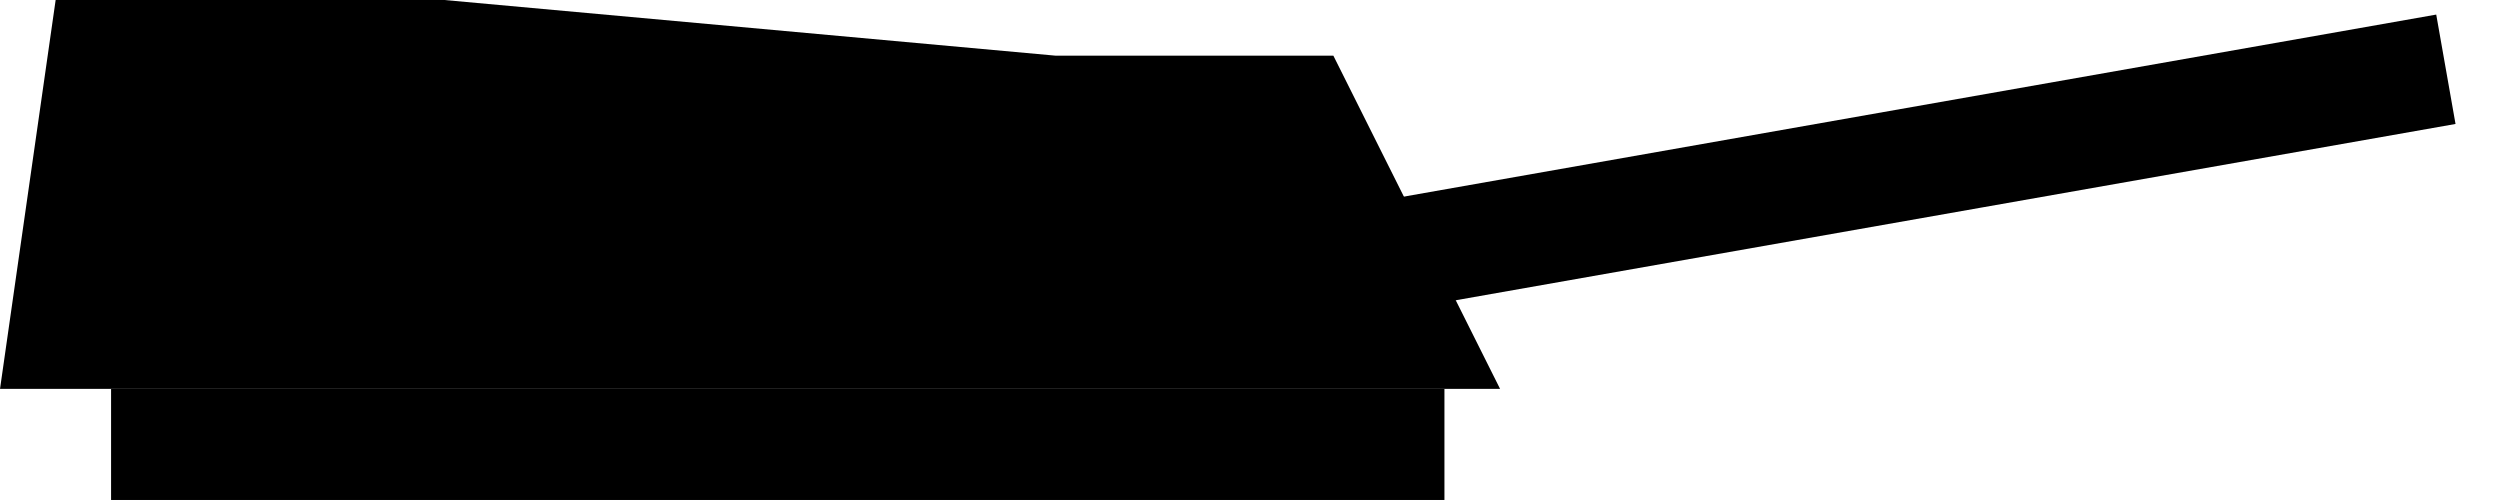 <?xml version="1.0" encoding="UTF-8" standalone="no"?>
<!-- Created with Inkscape (http://www.inkscape.org/) -->

<svg
   width="45"
   height="9"
   viewBox="0 0 11.906 2.381"
   version="1.1"
   id="svg5"
   inkscape:version="1.2.1 (9c6d41e410, 2022-07-14)"
   xml:space="preserve"
   sodipodi:docname="coastal_artillery_gunhouse.svg"
   xmlns:inkscape="http://www.inkscape.org/namespaces/inkscape"
   xmlns:sodipodi="http://sodipodi.sourceforge.net/DTD/sodipodi-0.dtd"
   xmlns="http://www.w3.org/2000/svg"
   xmlns:svg="http://www.w3.org/2000/svg"><sodipodi:namedview
     id="namedview7"
     pagecolor="#ffffff"
     bordercolor="#000000"
     borderopacity="0.25"
     inkscape:showpageshadow="2"
     inkscape:pageopacity="0.0"
     inkscape:pagecheckerboard="0"
     inkscape:deskcolor="#d1d1d1"
     inkscape:document-units="mm"
     showgrid="true"
     inkscape:zoom="12.186869"
     inkscape:cx="20.965188"
     inkscape:cy="15.262329"
     inkscape:window-width="1920"
     inkscape:window-height="1009"
     inkscape:window-x="-8"
     inkscape:window-y="-8"
     inkscape:window-maximized="1"
     inkscape:current-layer="layer1"><inkscape:grid
       type="xygrid"
       id="grid9"
       originx="0"
       originy="0" /></sodipodi:namedview><defs
     id="defs2" /><g
     inkscape:label="Layer 1"
     inkscape:groupmode="layer"
     id="layer1"><rect
       style="fill:#000000;fill-rule:evenodd;stroke:none;stroke-width:0.661;stroke-linejoin:bevel;stroke-dasharray:none"
       id="rect689"
       width="6.35"
       height="0.529"
       x="0.529"
       y="1.852"
       ry="1.9073487e-07" /><path
       id="rect689-9"
       style="fill:#000000;fill-rule:evenodd;stroke-width:0.661;stroke-linejoin:bevel"
       d="m 6.35,0.265 0.794,1.587 H 8.271086e-5 L 0.265,0 H 2.117 l 2.91,0.265 z"
       sodipodi:nodetypes="ccccccc" /><rect
       style="fill:#000000;fill-rule:evenodd;stroke:none;stroke-width:0.54;stroke-linejoin:bevel;stroke-dasharray:none"
       id="rect1374"
       width="5.292"
       height="0.529"
       x="6.122"
       y="2.083"
       ry="1.2715661e-07"
       transform="rotate(-10)" /></g></svg>
